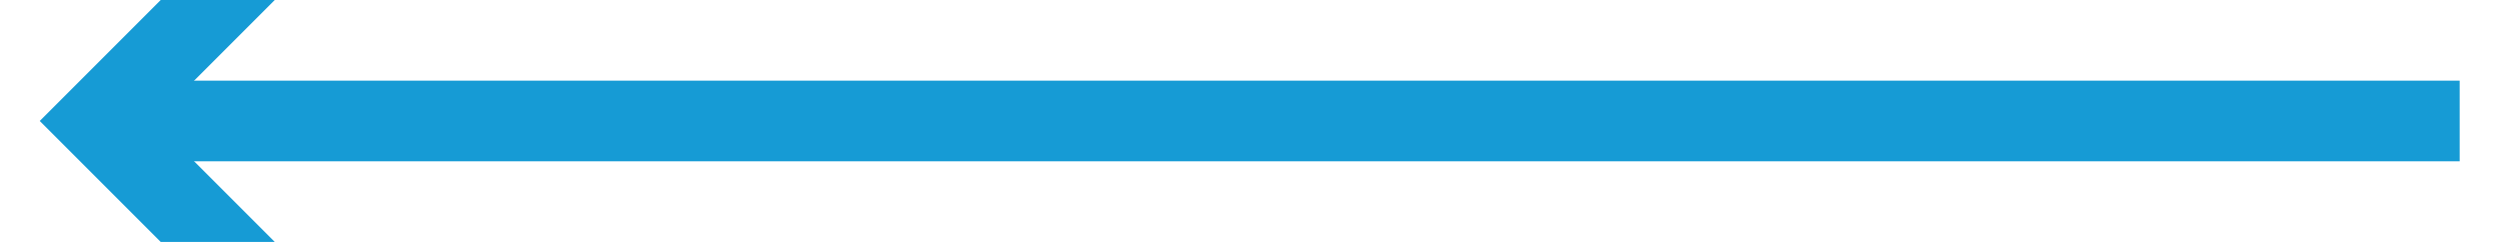 ﻿<?xml version="1.0" encoding="utf-8"?>
<svg version="1.1" width="62px" height="6px" viewBox="582 1066  62 6" xmlns:xlink="http://www.w3.org/1999/xlink" xmlns="http://www.w3.org/2000/svg">
  <g transform="matrix(0 -1 1 0 -456 1682 )">
    <path d="M 608.707 1046.107  L 613 1041.814  L 617.293 1046.107  L 618.707 1044.693  L 613.707 1039.693  L 613 1038.986  L 612.293 1039.693  L 607.293 1044.693  L 608.707 1046.107  Z " fill-rule="nonzero" fill="#169bd5" stroke="none" />
    <rect fill-rule="evenodd" fill="#169bd5" stroke="none" x="612" y="1041" width="2" height="58" />
    <path d="" stroke-width="2" stroke="#169bd5" fill="none" />
  </g>
</svg>